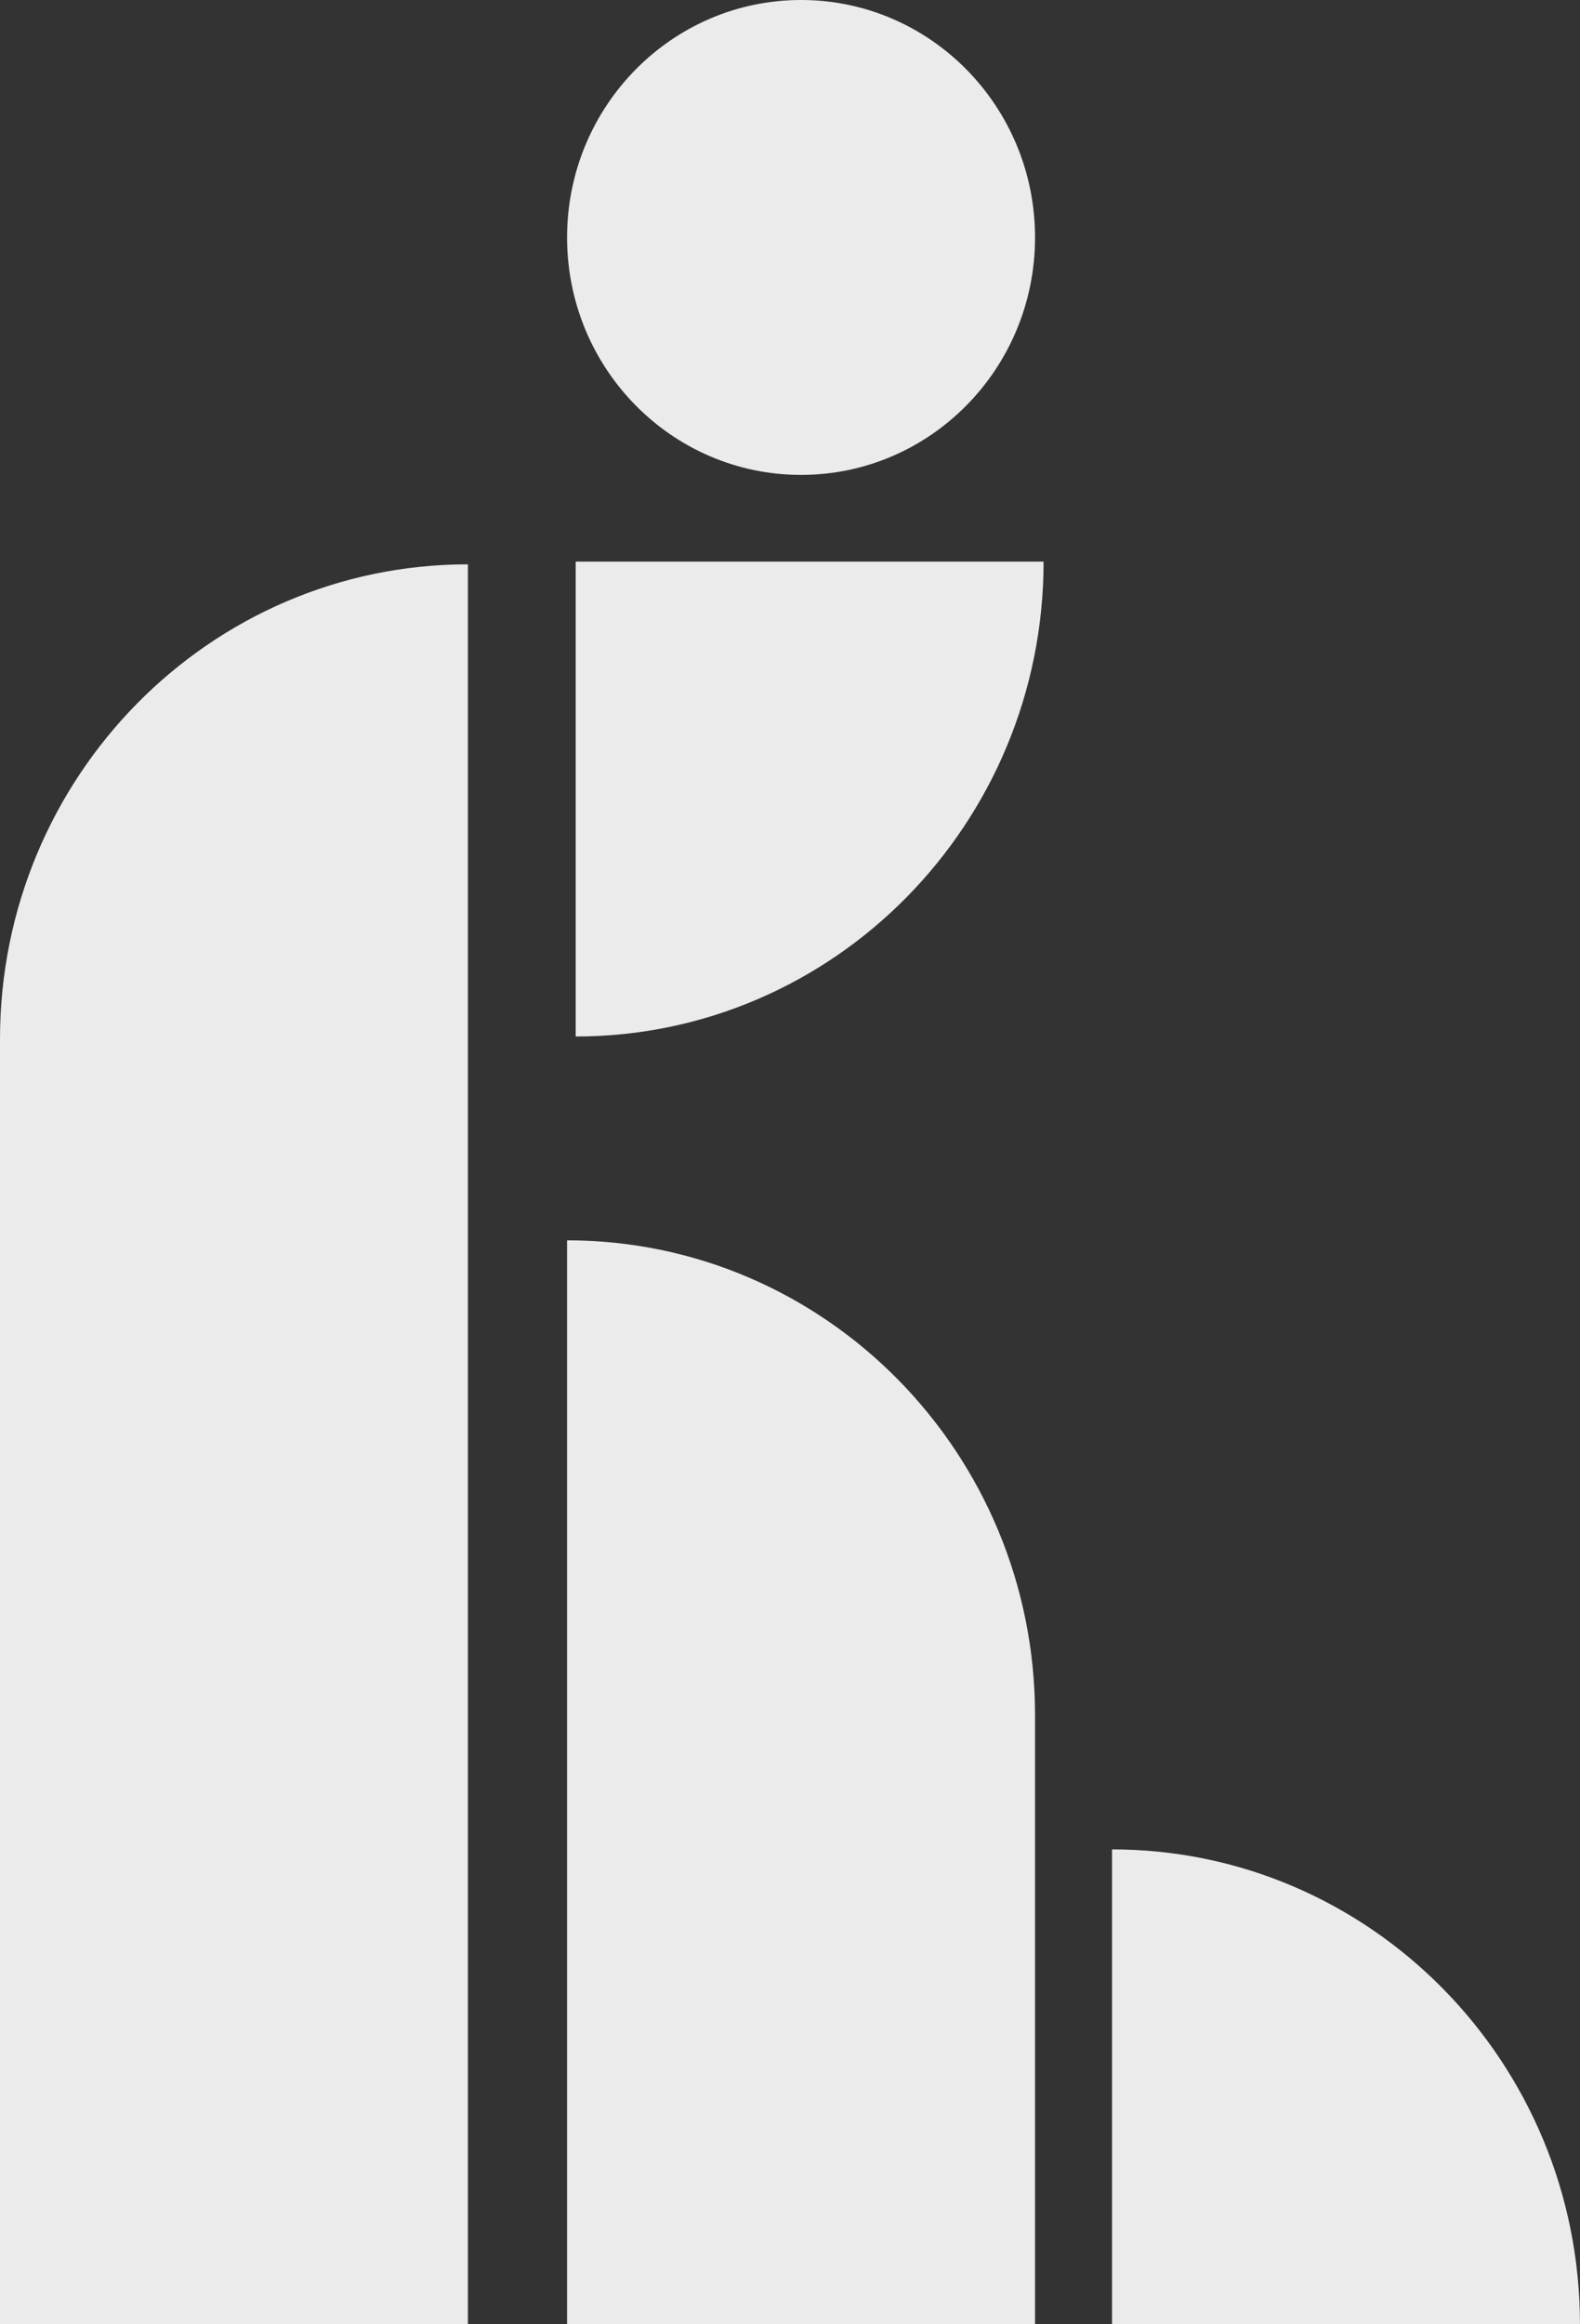 <svg width="34" height="50" viewBox="0 0 34 50" fill="none" xmlns="http://www.w3.org/2000/svg">
<rect x="0" y="0" width="34" height="50" fill="#333333" stroke="none"/>
<g clip-path="url(#clip0_88_842)">
<path d="M10.069 12.14L10.069 50H0L0 22.356C0 16.716 4.513 12.14 10.069 12.14Z" fill="white" fill-opacity="0.9"/>
<path d="M12.203 26.682C17.762 26.682 22.273 31.261 22.273 36.899L22.273 50H12.203L12.203 26.682Z" fill="white" fill-opacity="0.9"/>
<path d="M23.93 39.784C29.488 39.784 33.999 44.363 33.999 50H23.93L23.93 39.784Z" fill="white" fill-opacity="0.9"/>
<path d="M22.457 12.081C22.457 17.721 17.944 22.297 12.388 22.297L12.388 12.081L22.457 12.081Z" fill="white" fill-opacity="0.9"/>
<path d="M22.273 5.108C22.273 2.287 20.018 0 17.238 0C14.457 0 12.203 2.287 12.203 5.108C12.203 7.929 14.457 10.216 17.238 10.216C20.018 10.216 22.273 7.929 22.273 5.108Z" fill="white" fill-opacity="0.9"/>
</g>
<defs>
<clipPath id="clip0_88_842">
<rect width="34" height="50" fill="white"/>
</clipPath>
</defs>
</svg>
